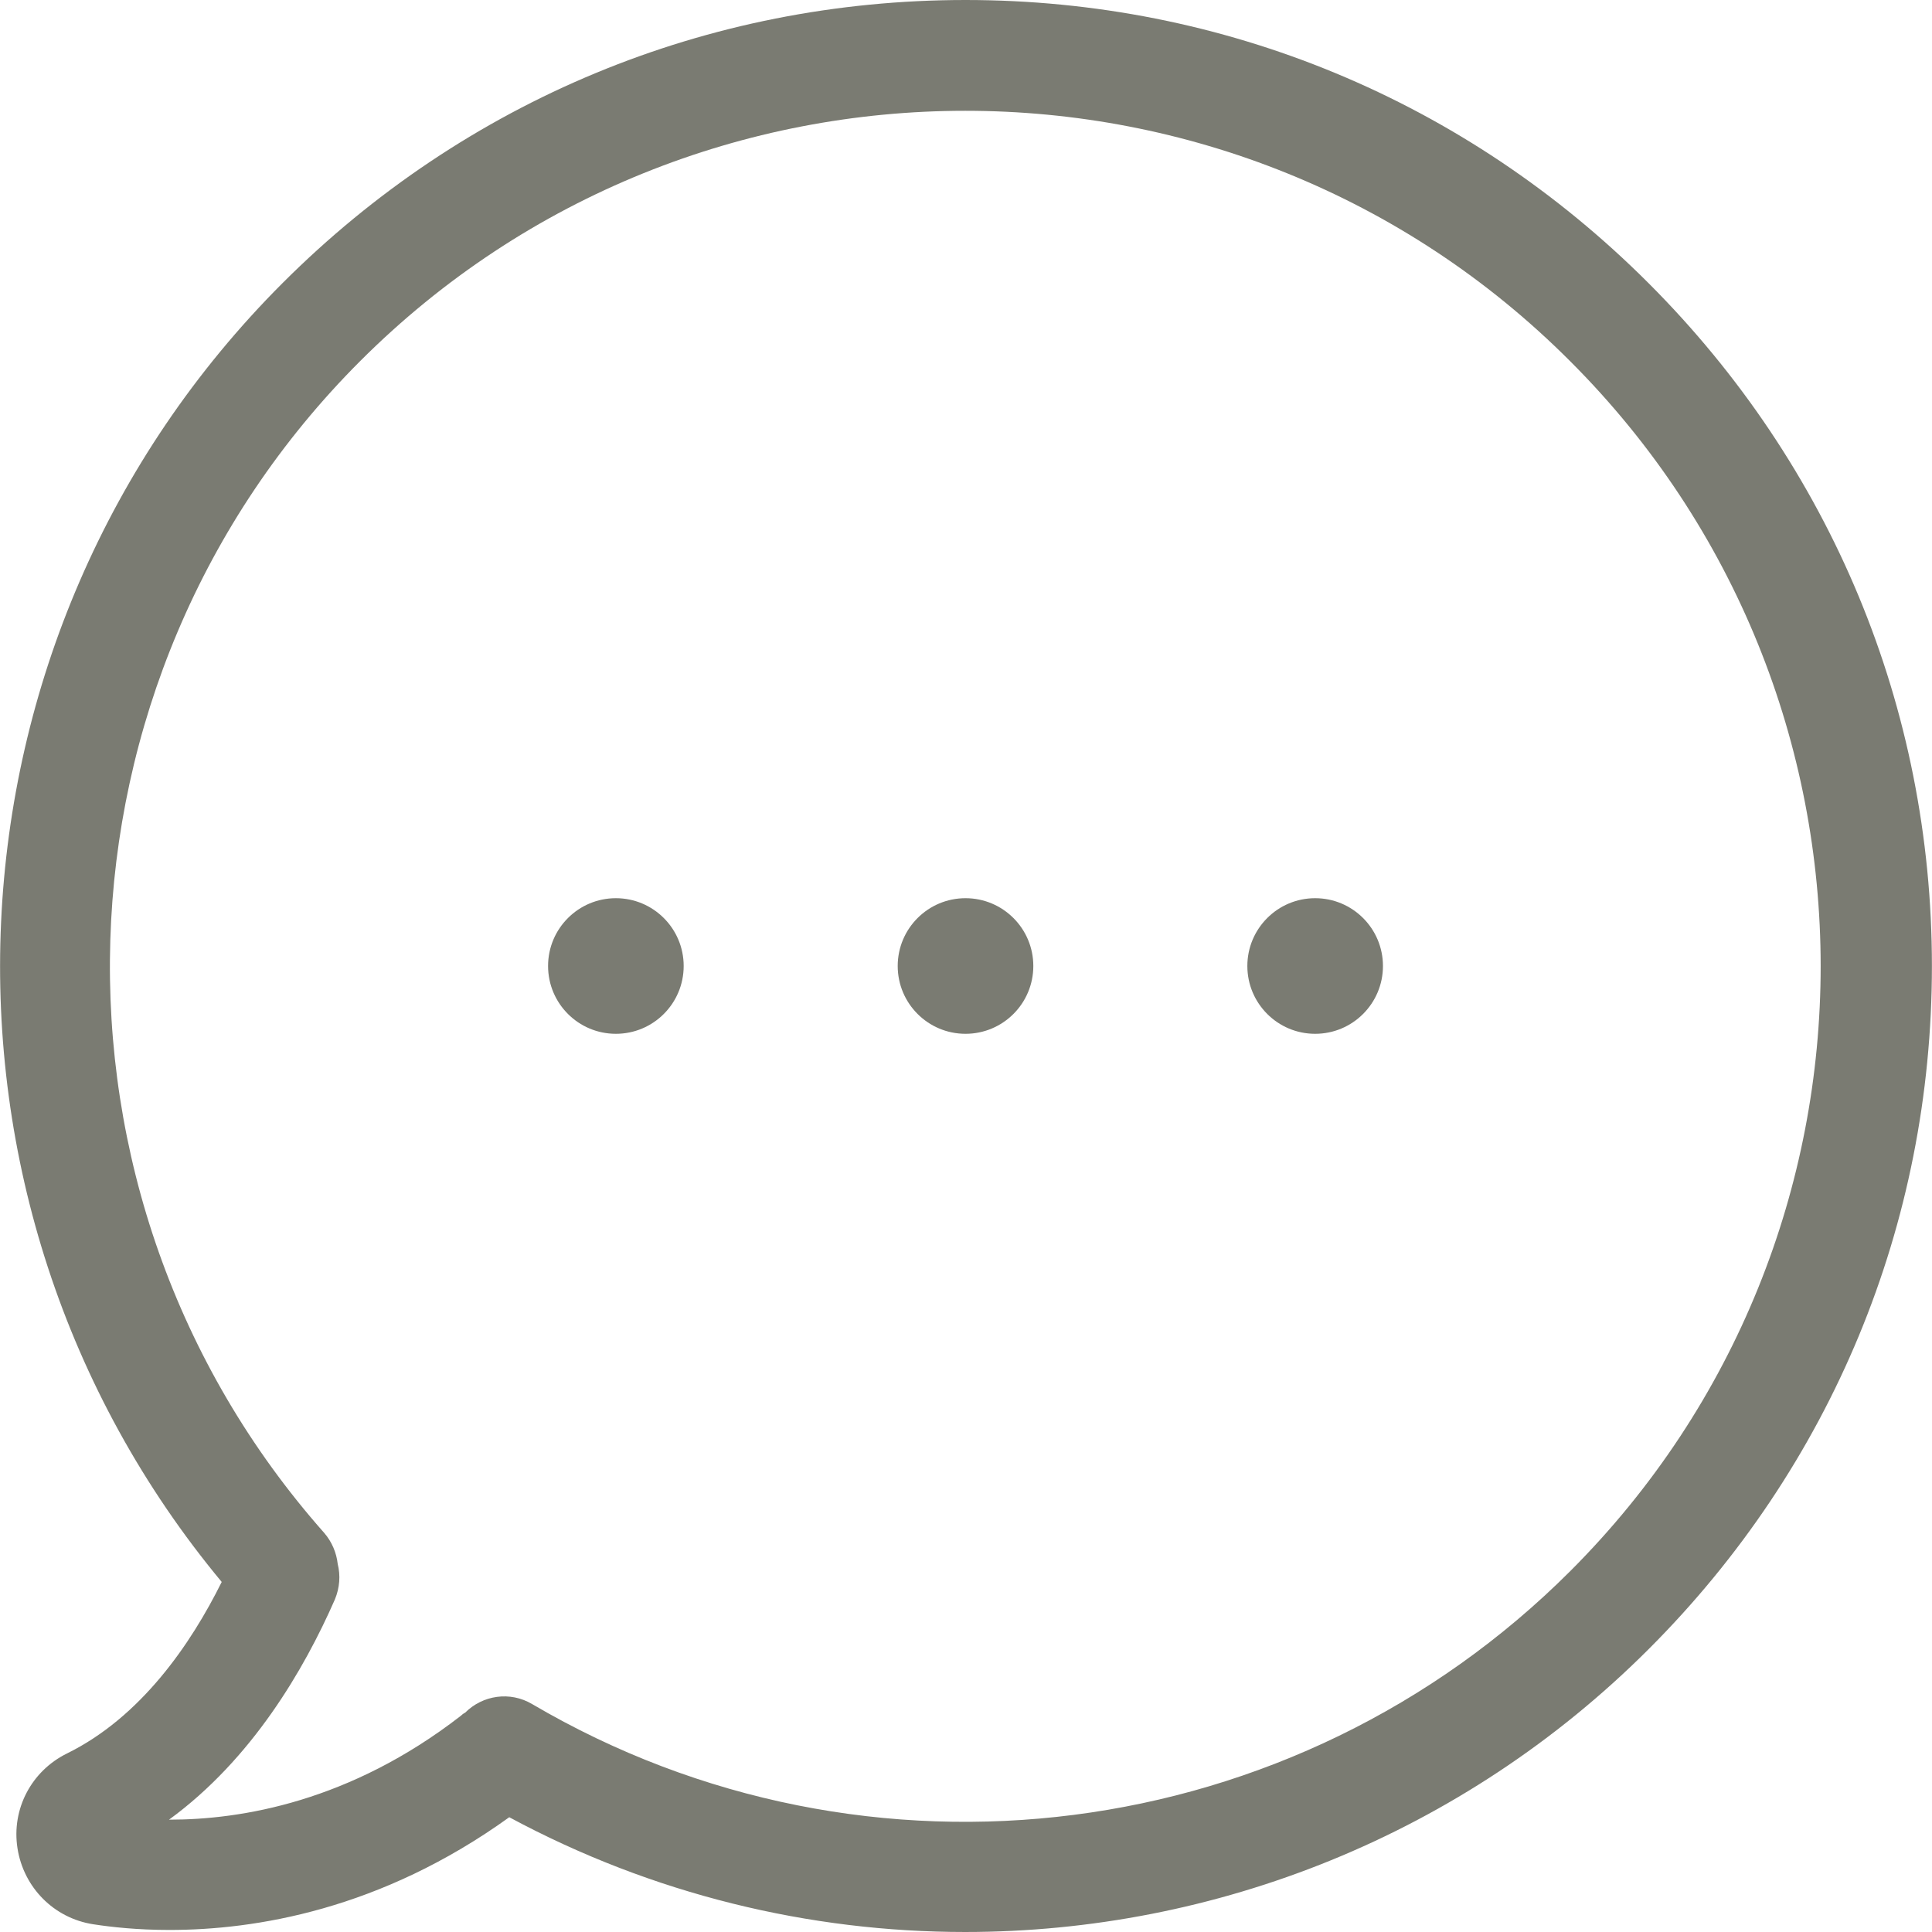 <?xml version="1.0"?>
<svg xmlns="http://www.w3.org/2000/svg" xmlns:xlink="http://www.w3.org/1999/xlink" xmlns:svgjs="http://svgjs.com/svgjs" version="1.1" width="512" height="512" x="0" y="0" viewBox="0 0 473 473" style="enable-background:new 0 0 512 512" xml:space="preserve" class=""><g>
<g xmlns="http://www.w3.org/2000/svg">
	<g>
		<path d="M403.581,69.3c-44.7-44.7-104-69.3-167.2-69.3s-122.5,24.6-167.2,69.3c-86.4,86.4-92.4,224.7-14.9,318    c-7.6,15.3-19.8,33.1-37.9,42c-8.7,4.3-13.6,13.6-12.1,23.2s8.9,17.1,18.5,18.6c4.5,0.7,10.9,1.4,18.7,1.4    c20.9,0,51.7-4.9,83.2-27.6c35.1,18.9,73.5,28.1,111.6,28.1c61.2,0,121.8-23.7,167.4-69.3c44.7-44.7,69.3-104,69.3-167.2    S448.281,114,403.581,69.3z M384.481,384.6c-67.5,67.5-172,80.9-254.2,32.6c-5.4-3.2-12.1-2.2-16.4,2.1c-0.4,0.2-0.8,0.5-1.1,0.8    c-27.1,21-53.7,25.4-71.3,25.4h-0.1c20.3-14.8,33.1-36.8,40.6-53.9c1.2-2.9,1.4-5.9,0.7-8.7c-0.3-2.7-1.4-5.4-3.3-7.6    c-73.2-82.7-69.4-208.7,8.8-286.9c81.7-81.7,214.6-81.7,296.2,0C466.181,170.1,466.181,302.9,384.481,384.6z" fill="#7A7B72" data-original="#000000" style="" class=""/>
		<circle cx="236.381" cy="236.5" r="16.6" fill="#7A7B72" data-original="#000000" style="" class=""/>
		<circle cx="321.981" cy="236.5" r="16.6" fill="#7A7B72" data-original="#000000" style="" class=""/>
		<circle cx="150.781" cy="236.5" r="16.6" fill="#7A7B72" data-original="#000000" style="" class=""/>
	</g>
</g>
<g xmlns="http://www.w3.org/2000/svg">
</g>
<g xmlns="http://www.w3.org/2000/svg">
</g>
<g xmlns="http://www.w3.org/2000/svg">
</g>
<g xmlns="http://www.w3.org/2000/svg">
</g>
<g xmlns="http://www.w3.org/2000/svg">
</g>
<g xmlns="http://www.w3.org/2000/svg">
</g>
<g xmlns="http://www.w3.org/2000/svg">
</g>
<g xmlns="http://www.w3.org/2000/svg">
</g>
<g xmlns="http://www.w3.org/2000/svg">
</g>
<g xmlns="http://www.w3.org/2000/svg">
</g>
<g xmlns="http://www.w3.org/2000/svg">
</g>
<g xmlns="http://www.w3.org/2000/svg">
</g>
<g xmlns="http://www.w3.org/2000/svg">
</g>
<g xmlns="http://www.w3.org/2000/svg">
</g>
<g xmlns="http://www.w3.org/2000/svg">
</g>
</g></svg>
